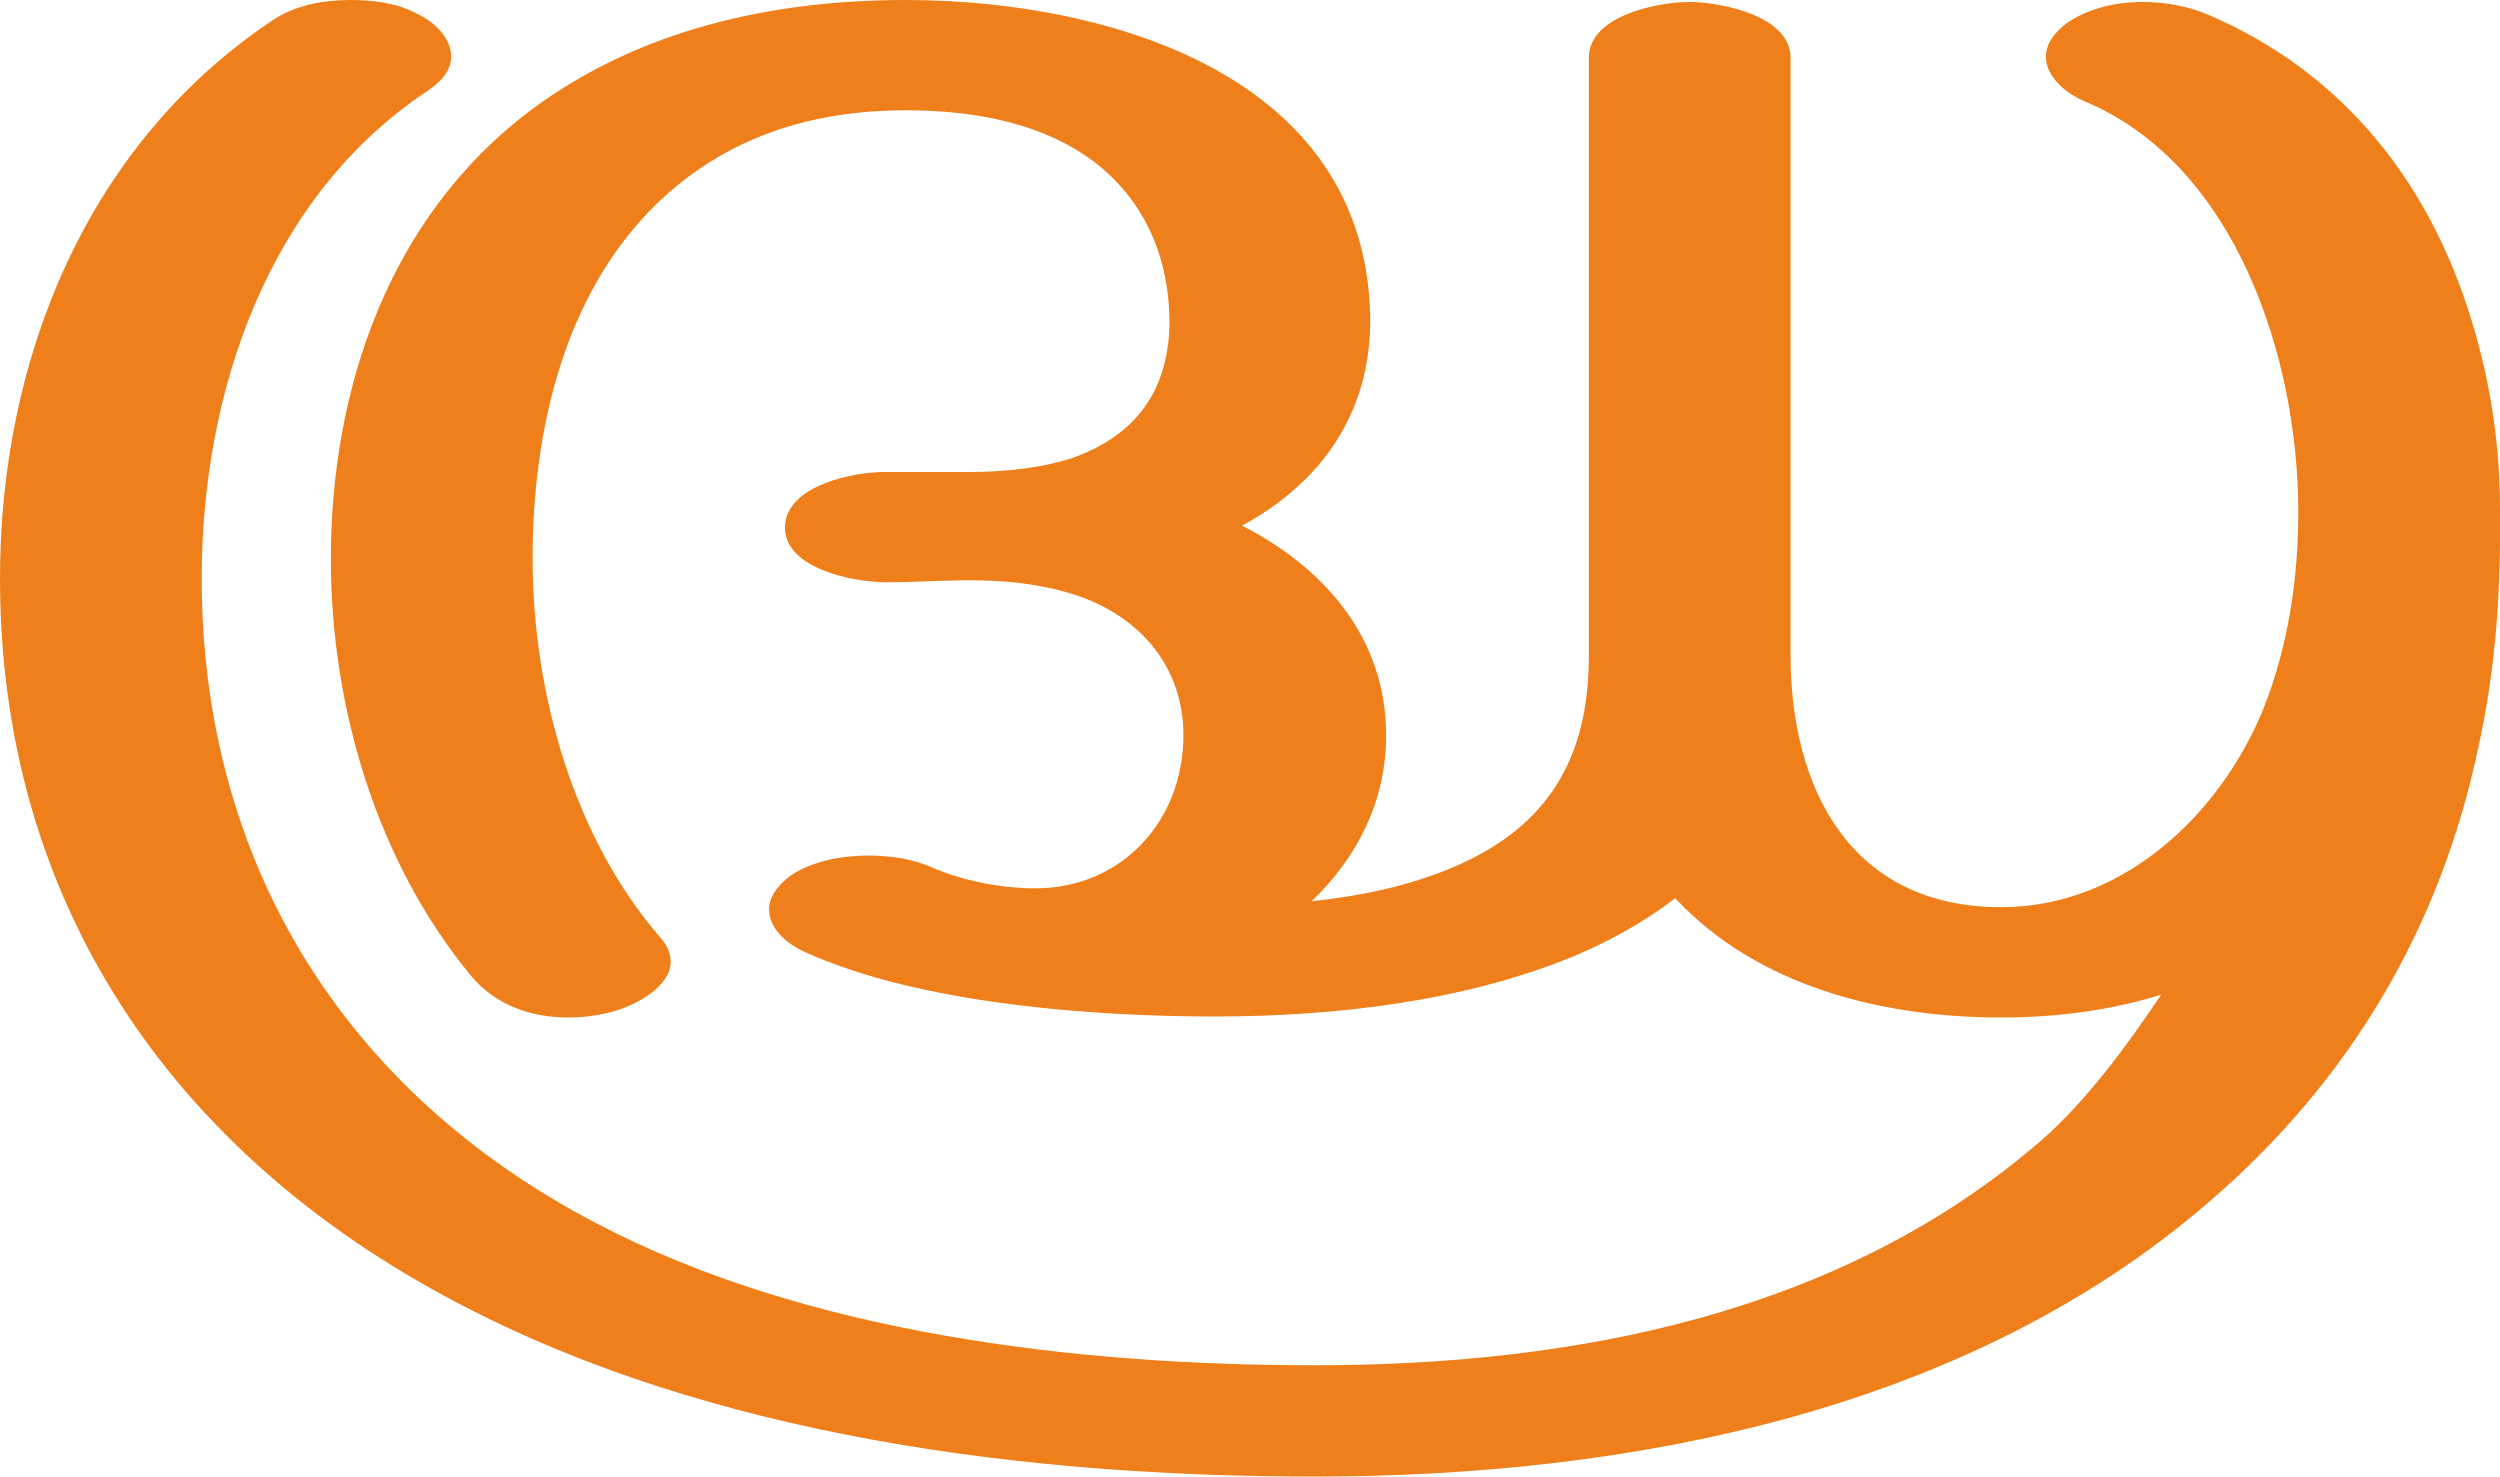 <?xml version="1.0" encoding="UTF-8"?>
<!DOCTYPE svg PUBLIC "-//W3C//DTD SVG 1.1//EN" "http://www.w3.org/Graphics/SVG/1.1/DTD/svg11.dtd">
<!-- Creator: CorelDRAW X8 -->
<svg xmlns="http://www.w3.org/2000/svg" xml:space="preserve" width="2516px" height="1486px" version="1.1" style="shape-rendering:geometricPrecision; text-rendering:geometricPrecision; image-rendering:optimizeQuality; fill-rule:evenodd; clip-rule:evenodd"
viewBox="0 0 2516 1486"
 xmlns:xlink="http://www.w3.org/1999/xlink">
 <defs>
  <style type="text/css">
   <![CDATA[
    .fil0 {fill:#EF7F1A;fill-rule:nonzero}
   ]]>
  </style>
 </defs>
 <g id="Layer_x0020_1">
  <path class="fil0" d="M2014 1024c55,0 110,-7 161,-23 -34,51 -76,108 -121,147 -202,175 -471,226 -731,226 -240,0 -512,-32 -723,-143 -255,-133 -397,-365 -397,-649 0,-186 66,-384 228,-491 16,-11 23,-22 23,-34 0,-17 -14,-34 -36,-44 -19,-10 -42,-13 -66,-13 -28,0 -56,6 -77,20 -188,125 -275,342 -275,562 0,325 172,578 460,729 256,135 574,175 863,175 316,0 657,-65 902,-278 141,-122 231,-275 269,-455 18,-81 23,-159 22,-242 0,-73 -13,-146 -37,-214 -43,-122 -125,-225 -254,-281 -20,-9 -44,-14 -69,-14 -28,0 -56,7 -77,22 -14,11 -20,22 -20,33 0,18 16,35 39,45 153,64 215,260 215,413 0,67 -10,135 -35,198 -43,106 -141,200 -264,200 -152,0 -212,-120 -212,-254l0 -601c0,-42 -70,-56 -102,-56 -32,0 -101,14 -101,56l0 602c0,102 -40,172 -137,213 -45,19 -94,29 -142,34 47,-45 75,-102 75,-167 0,-97 -61,-168 -145,-211 81,-44 129,-114 129,-207 -1,-106 -50,-188 -142,-244 -92,-56 -217,-78 -325,-78 -134,0 -268,29 -378,111 -142,107 -201,279 -201,452 0,148 46,304 141,419 25,30 61,42 98,42 15,0 30,-2 45,-6 25,-7 58,-26 58,-50 0,-8 -3,-16 -10,-24 -88,-101 -129,-248 -129,-382 0,-127 31,-265 124,-356 70,-68 156,-95 252,-95 69,0 144,13 198,59 46,40 66,93 67,152 0,79 -42,119 -98,139 -31,10 -67,14 -103,14l-86 0c-32,0 -100,14 -100,56 0,41 68,55 102,55 28,0 56,-2 84,-2 34,0 68,3 104,14 66,21 111,72 111,142 0,86 -62,154 -149,154 -36,0 -74,-8 -104,-21 -18,-8 -40,-12 -64,-12 -28,0 -57,6 -78,20 -15,11 -22,23 -22,34 0,18 15,34 38,44 114,51 286,64 410,64 121,0 253,-15 365,-62 35,-15 69,-34 99,-57 83,89 209,120 328,120z"/>
 </g>
</svg>

